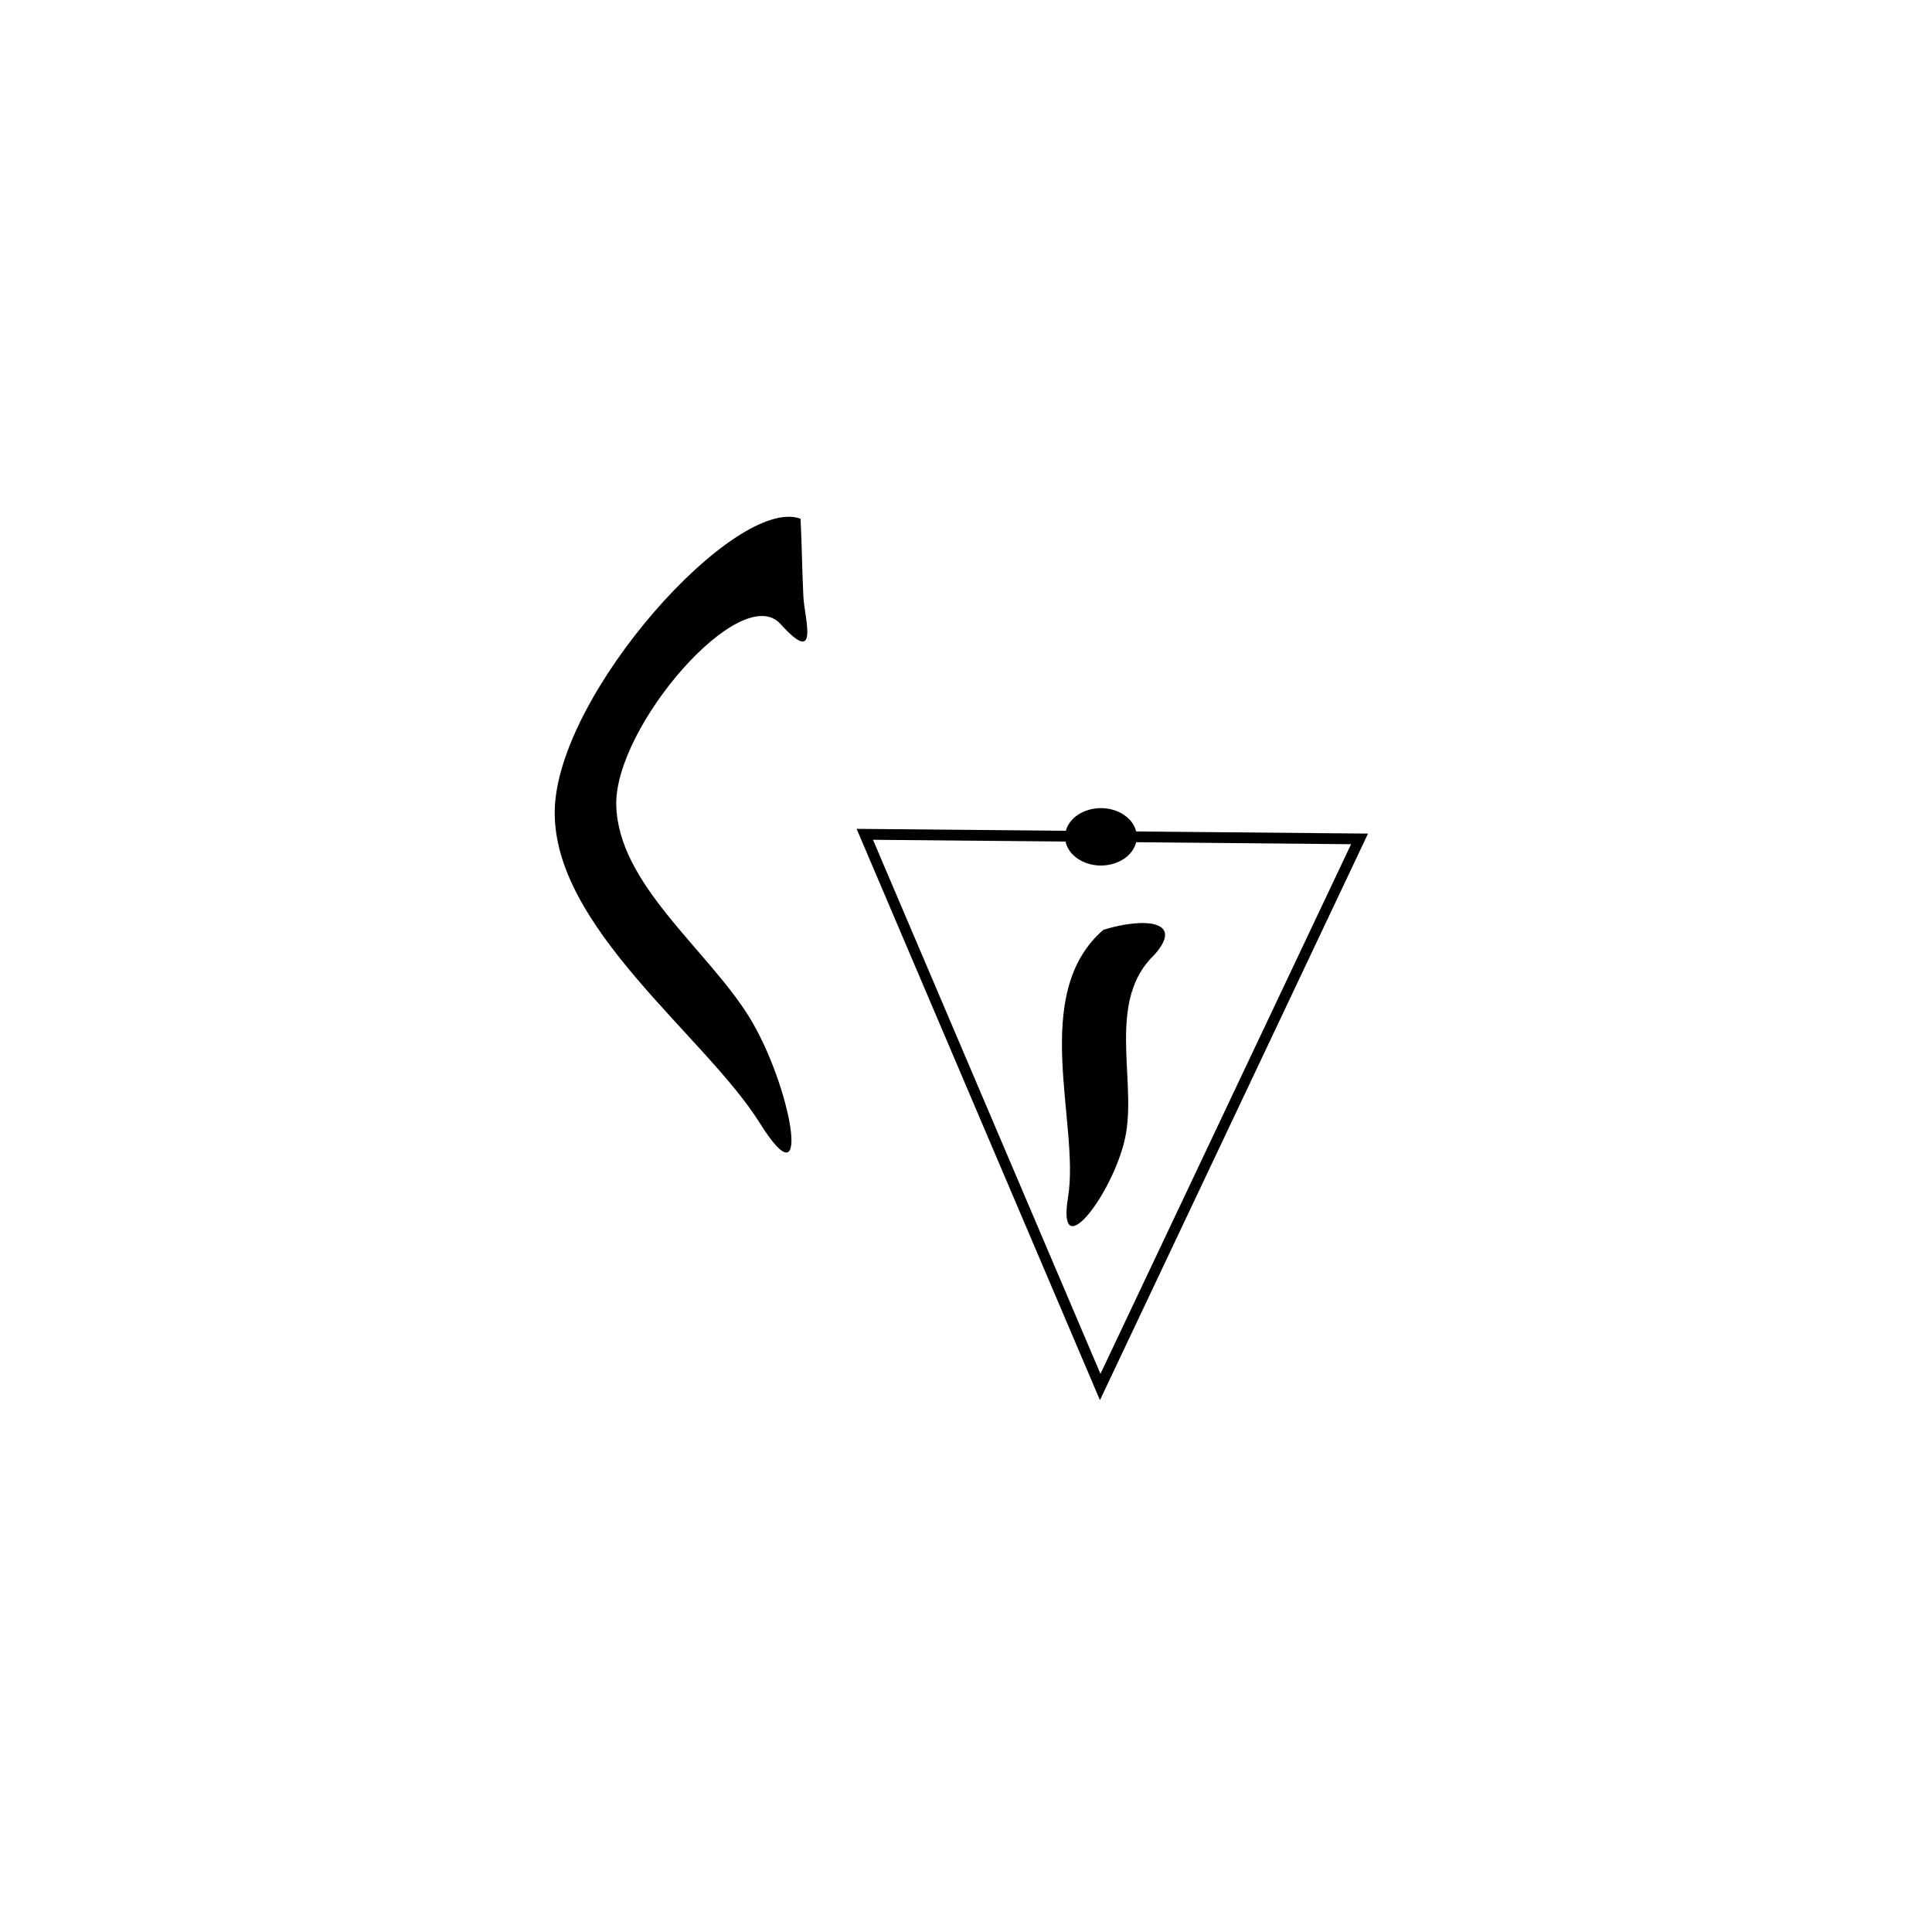 <?xml version="1.0" encoding="UTF-8" standalone="no"?>
<!-- Created with Inkscape (http://www.inkscape.org/) -->

<svg
   xmlns:dc="http://purl.org/dc/elements/1.1/"
   xmlns:cc="http://creativecommons.org/ns#"
   xmlns:rdf="http://www.w3.org/1999/02/22-rdf-syntax-ns#"
   xmlns:svg="http://www.w3.org/2000/svg"
   xmlns="http://www.w3.org/2000/svg"
   xmlns:sodipodi="http://sodipodi.sourceforge.net/DTD/sodipodi-0.dtd"
   xmlns:inkscape="http://www.inkscape.org/namespaces/inkscape"
   width="200"
   height="200"
   id="svg4873"
   version="1.1"
   inkscape:version="0.48.0 r9654"
   sodipodi:docname="con-science-curie.svg"
   style="display:inline">
  <defs
     id="defs4875">
    <inkscape:perspective
       sodipodi:type="inkscape:persp3d"
       inkscape:vp_x="0 : 100 : 1"
       inkscape:vp_y="0 : 1000 : 0"
       inkscape:vp_z="200 : 100 : 1"
       inkscape:persp3d-origin="100 : 66.666667 : 1"
       id="perspective13" />
  </defs>
  <sodipodi:namedview
     id="base"
     pagecolor="#ffffff"
     bordercolor="#666666"
     borderopacity="1.0"
     inkscape:pageopacity="0.0"
     inkscape:pageshadow="2"
     inkscape:zoom="2.8"
     inkscape:cx="62.442708"
     inkscape:cy="137.36027"
     inkscape:document-units="px"
     inkscape:current-layer="layerPosition"
     showgrid="false"
     inkscape:window-width="1024"
     inkscape:window-height="708"
     inkscape:window-x="-4"
     inkscape:window-y="-4"
     inkscape:window-maximized="1" />
  <g
     inkscape:groupmode="layer"
     id="layerTotal"
     inkscape:label="Total"
     style="display:inline">
    <g
       inkscape:groupmode="layer"
       id="layerSymbol"
       inkscape:label="Symbol"
       style="display:inline">
      <path
         style="fill:#000000;fill-opacity:1;fill-rule:evenodd;stroke:none;display:inline"
         d="M 77.508,105.201 C 81.863,112.172 84.266,125.253 78.648,116.249 73.03,107.245 57.206,95.979 57.427,83.901 57.649,71.823 76.169,51.237 82.872,53.697 82.992,55.813 83.05,59.581 83.167,61.785 83.284,63.99 84.886,69.133 80.799,64.597 76.713,60.062 63.568,75.25 63.795,83.39 64.022,91.531 73.153,98.23 77.508,105.201 z"
         id="path3150"
         sodipodi:nodetypes="cczccczc"
         inkscape:connector-curvature="0" />
      <path
         style="fill:#000000;fill-opacity:1;fill-rule:evenodd;stroke:none;display:inline"
         d="M 116.583,117.215 C 115.623,123.081 109.32,131.496 110.565,123.923 C 111.81,116.35 106.504,102.922 114.228,96.248 C 118.486,94.946 122.641,95.291 119.517,98.822 C 114.605,103.49 117.542,111.349 116.583,117.215 z"
         id="path3150-1"
         sodipodi:nodetypes="ccccc"
         inkscape:connector-curvature="0" />
      <path
         style="fill:#000000;fill-opacity:1"
         d="M 117.678,86.629 C 117.687,87.705 116.929,88.639 116.004,89.111 114.514,89.885 112.546,89.745 111.248,88.651 110.517,88.047 110.086,87.046 110.312,86.103 110.571,84.957 111.601,84.15 112.689,83.839 114.134,83.419 115.842,83.725 116.913,84.823 117.379,85.304 117.682,85.953 117.678,86.629 z"
         id="path3006"
         inkscape:connector-curvature="0" />
    </g>
    <g
       inkscape:groupmode="layer"
       id="layerPosition"
       inkscape:label="Position">
      <path
         style="fill:none;stroke:#000000;stroke-width:1.116px;stroke-linecap:butt;stroke-linejoin:miter;stroke-opacity:1;display:inline"
         d="M 89.524,86.368 L 140.74,86.843 L 113.893,143.58 z"
         id="path2955"
         sodipodi:nodetypes="cccc"
         inkscape:connector-curvature="0" />
    </g>
  </g>
</svg>

